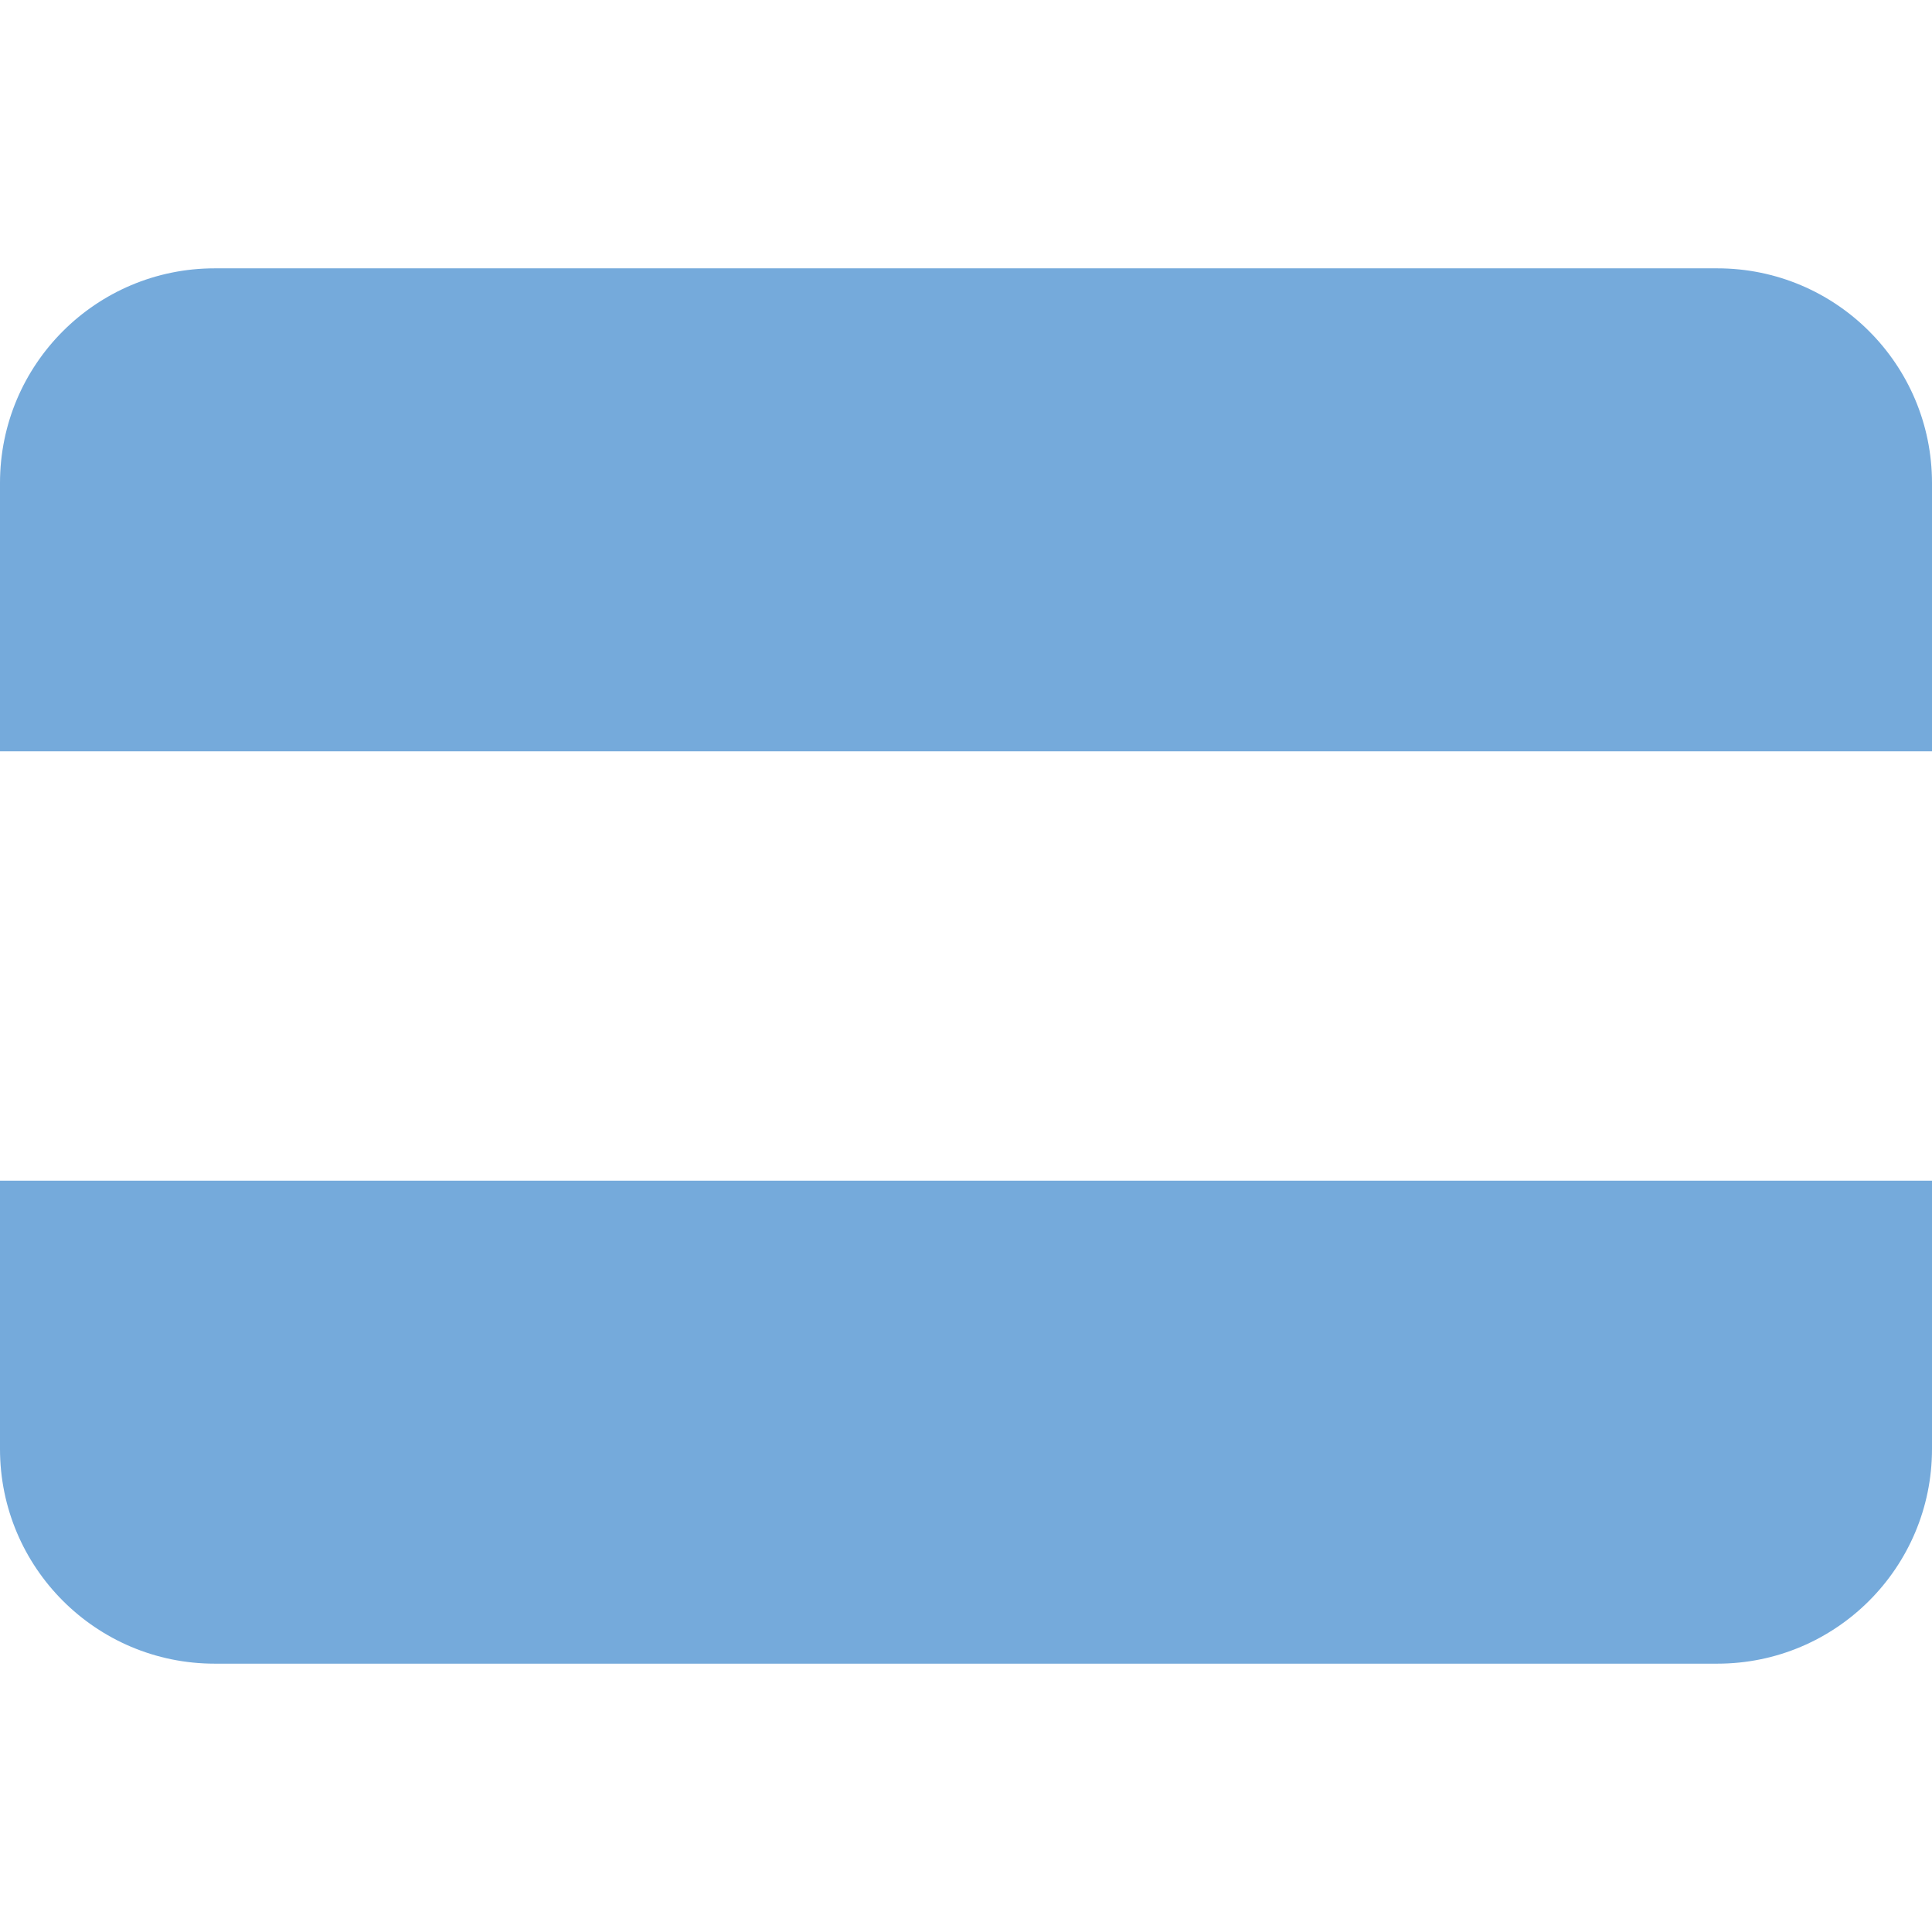 <svg xmlns="http://www.w3.org/2000/svg" viewBox="0 0 36 36">
  <path fill="#75AADB" d="M32 5H4C1.791 5 0 6.791 0 9v5h36V9c0-2.209-1.791-4-4-4zM0 27c0 2.209 1.791 4 4 4h28c2.209 0 4-1.791 4-4v-5H0v5z"/>
</svg>
